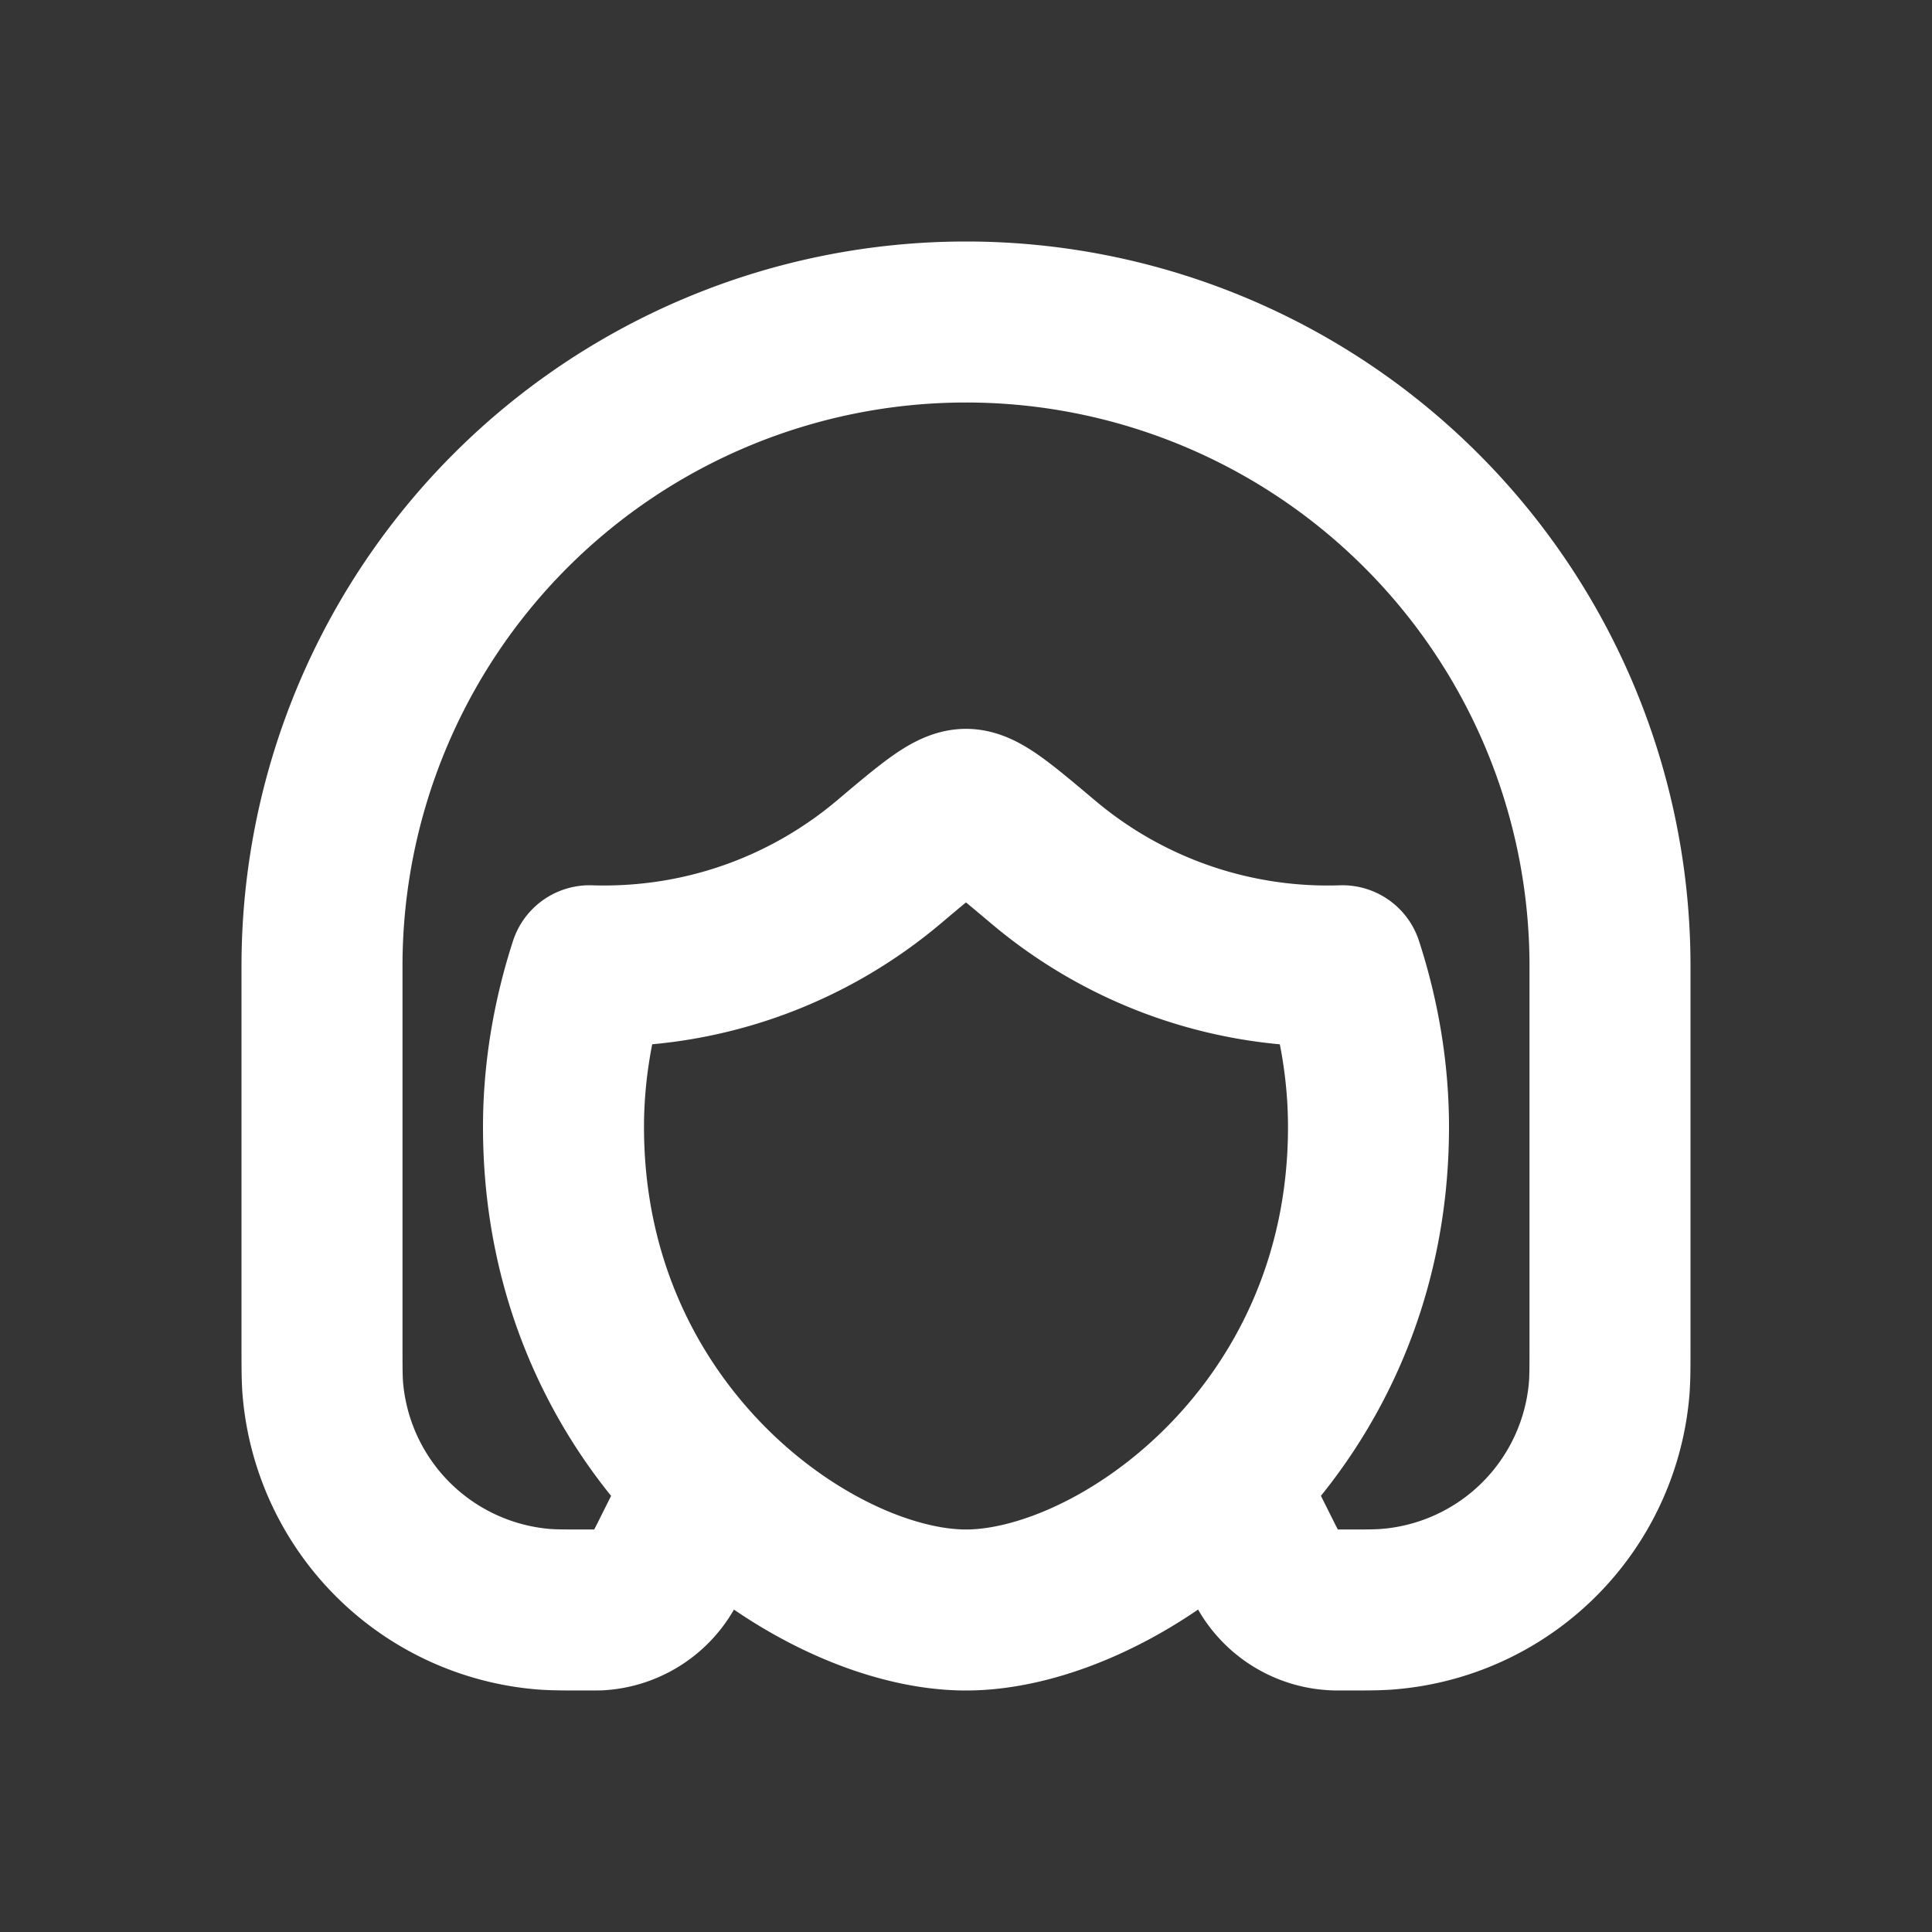 <svg xmlns="http://www.w3.org/2000/svg" width="24" height="24" fill="none"><rect width="100%" height="100%" fill="#333333" stroke="none"/><path fill="#fff" fill-opacity=".01" d="M24 0v24H0V0z"/><path stroke="#FFFFFF" stroke-linejoin="round" stroke-width="2" d="m8.828 18.344-.522 1.045-.057.11a1 1 0 0 1-.809.5L7.317 20c-.294 0-.441 0-.565-.01a3 3 0 0 1-2.742-2.741C4 17.124 4 16.977 4 16.683V12a8 8 0 1 1 16 0v4.683c0 .294 0 .441-.01.566a3 3 0 0 1-2.741 2.74c-.125.011-.272.011-.566.011-.063 0-.094 0-.123-.002a1 1 0 0 1-.809-.5l-.057-.11-.522-1.044M7.5 12c1.35 0 2.586-.486 3.543-1.293.516-.435.774-.653.957-.653.183 0 .44.218.957.653a5.478 5.478 0 0 0 3.719 1.29c.21.645.324 1.324.324 2.003 0 3.818-3.125 6-5 6s-5-2.182-5-6c0-.68.115-1.358.324-2.003.059.002.117.003.176.003Z"/></svg>
